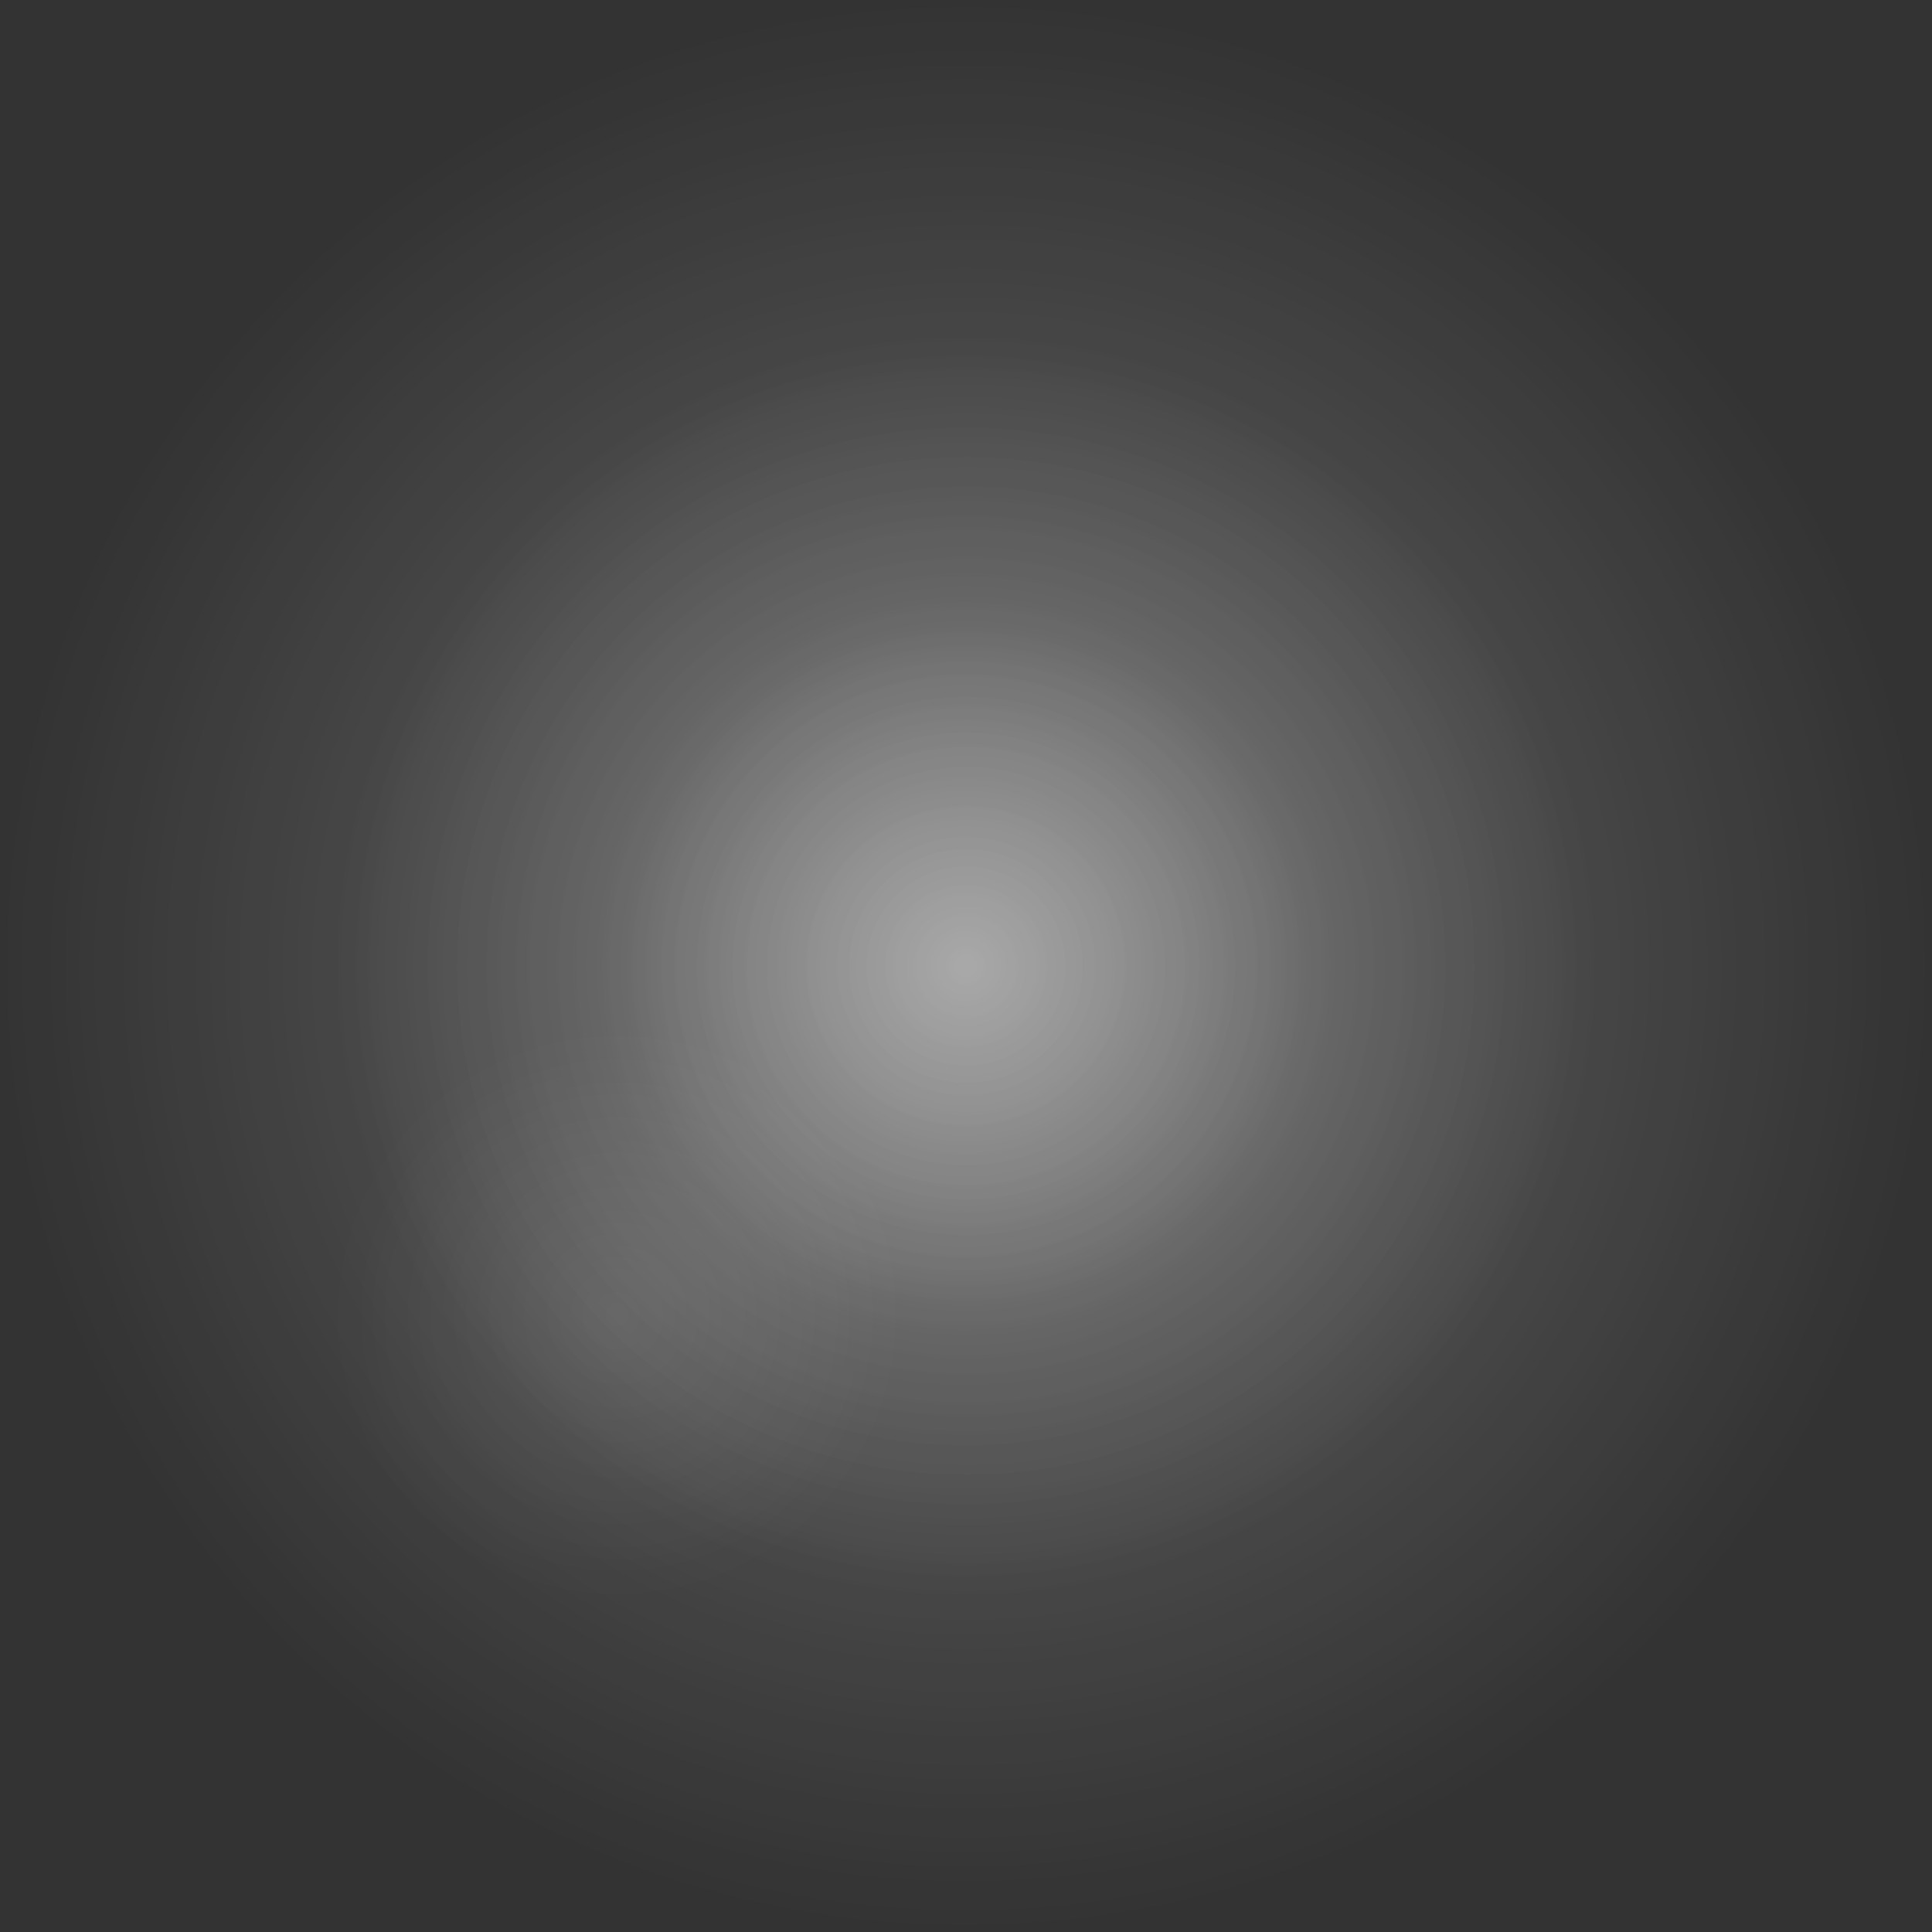 <svg version="1.1" xmlns="http://www.w3.org/2000/svg" xmlns:xlink="http://www.w3.org/1999/xlink" width="349.12" height="349.12" viewBox="0,0,349.12,349.12"><rect x="0" y="0" width="349.12" height="349.12" fill="#333333" stroke="none"/><defs><radialGradient cx="240" cy="180" r="174.56" gradientUnits="userSpaceOnUse" id="color-1"><stop offset="0" stop-color="#ffffff" stop-opacity="0.261"/><stop offset="1" stop-color="#ffffff" stop-opacity="0"/></radialGradient><radialGradient cx="240" cy="180" r="114.5" gradientUnits="userSpaceOnUse" id="color-2"><stop offset="0" stop-color="#ffffff" stop-opacity="0.249"/><stop offset="1" stop-color="#ffffff" stop-opacity="0"/></radialGradient><radialGradient cx="240" cy="180" r="64.95" gradientUnits="userSpaceOnUse" id="color-3"><stop offset="0" stop-color="#ffffff" stop-opacity="0.241"/><stop offset="1" stop-color="#ffffff" stop-opacity="0"/></radialGradient><radialGradient cx="176.937" cy="243.063" r="51.437" gradientUnits="userSpaceOnUse" id="color-4"><stop offset="0" stop-color="#ffffff" stop-opacity="0.096"/><stop offset="1" stop-color="#ffffff" stop-opacity="0"/></radialGradient></defs><g transform="translate(-65.44,-5.44)"><g data-paper-data="{&quot;isPaintingLayer&quot;:true}" fill-rule="nonzero" stroke="none" stroke-width="0" stroke-linecap="butt" stroke-linejoin="miter" stroke-miterlimit="10" stroke-dasharray="" stroke-dashoffset="0" style="mix-blend-mode: normal"><path d="M65.44,180c0,-96.407 78.153,-174.56 174.56,-174.56c96.407,0 174.56,78.153 174.56,174.56c0,96.407 -78.153,174.56 -174.56,174.56c-96.407,0 -174.56,-78.153 -174.56,-174.56z" fill="url(#color-1)"/><path d="M125.5,180c0,-63.237 51.263,-114.5 114.5,-114.5c63.237,0 114.5,51.263 114.5,114.5c0,63.237 -51.263,114.5 -114.5,114.5c-63.237,0 -114.5,-51.263 -114.5,-114.5z" fill="url(#color-2)"/><path d="M175.05,180c0,-35.871 29.079,-64.95 64.95,-64.95c35.871,0 64.95,29.079 64.95,64.95c0,35.871 -29.079,64.95 -64.95,64.95c-35.871,0 -64.95,-29.079 -64.95,-64.95z" fill="url(#color-3)"/><path d="M125.5,243.063c0,-28.408 23.029,-51.437 51.437,-51.437c28.408,0 51.437,23.029 51.437,51.437c0,28.408 -23.029,51.437 -51.437,51.437c-28.408,0 -51.437,-23.029 -51.437,-51.437z" fill="url(#color-4)"/></g></g></svg>